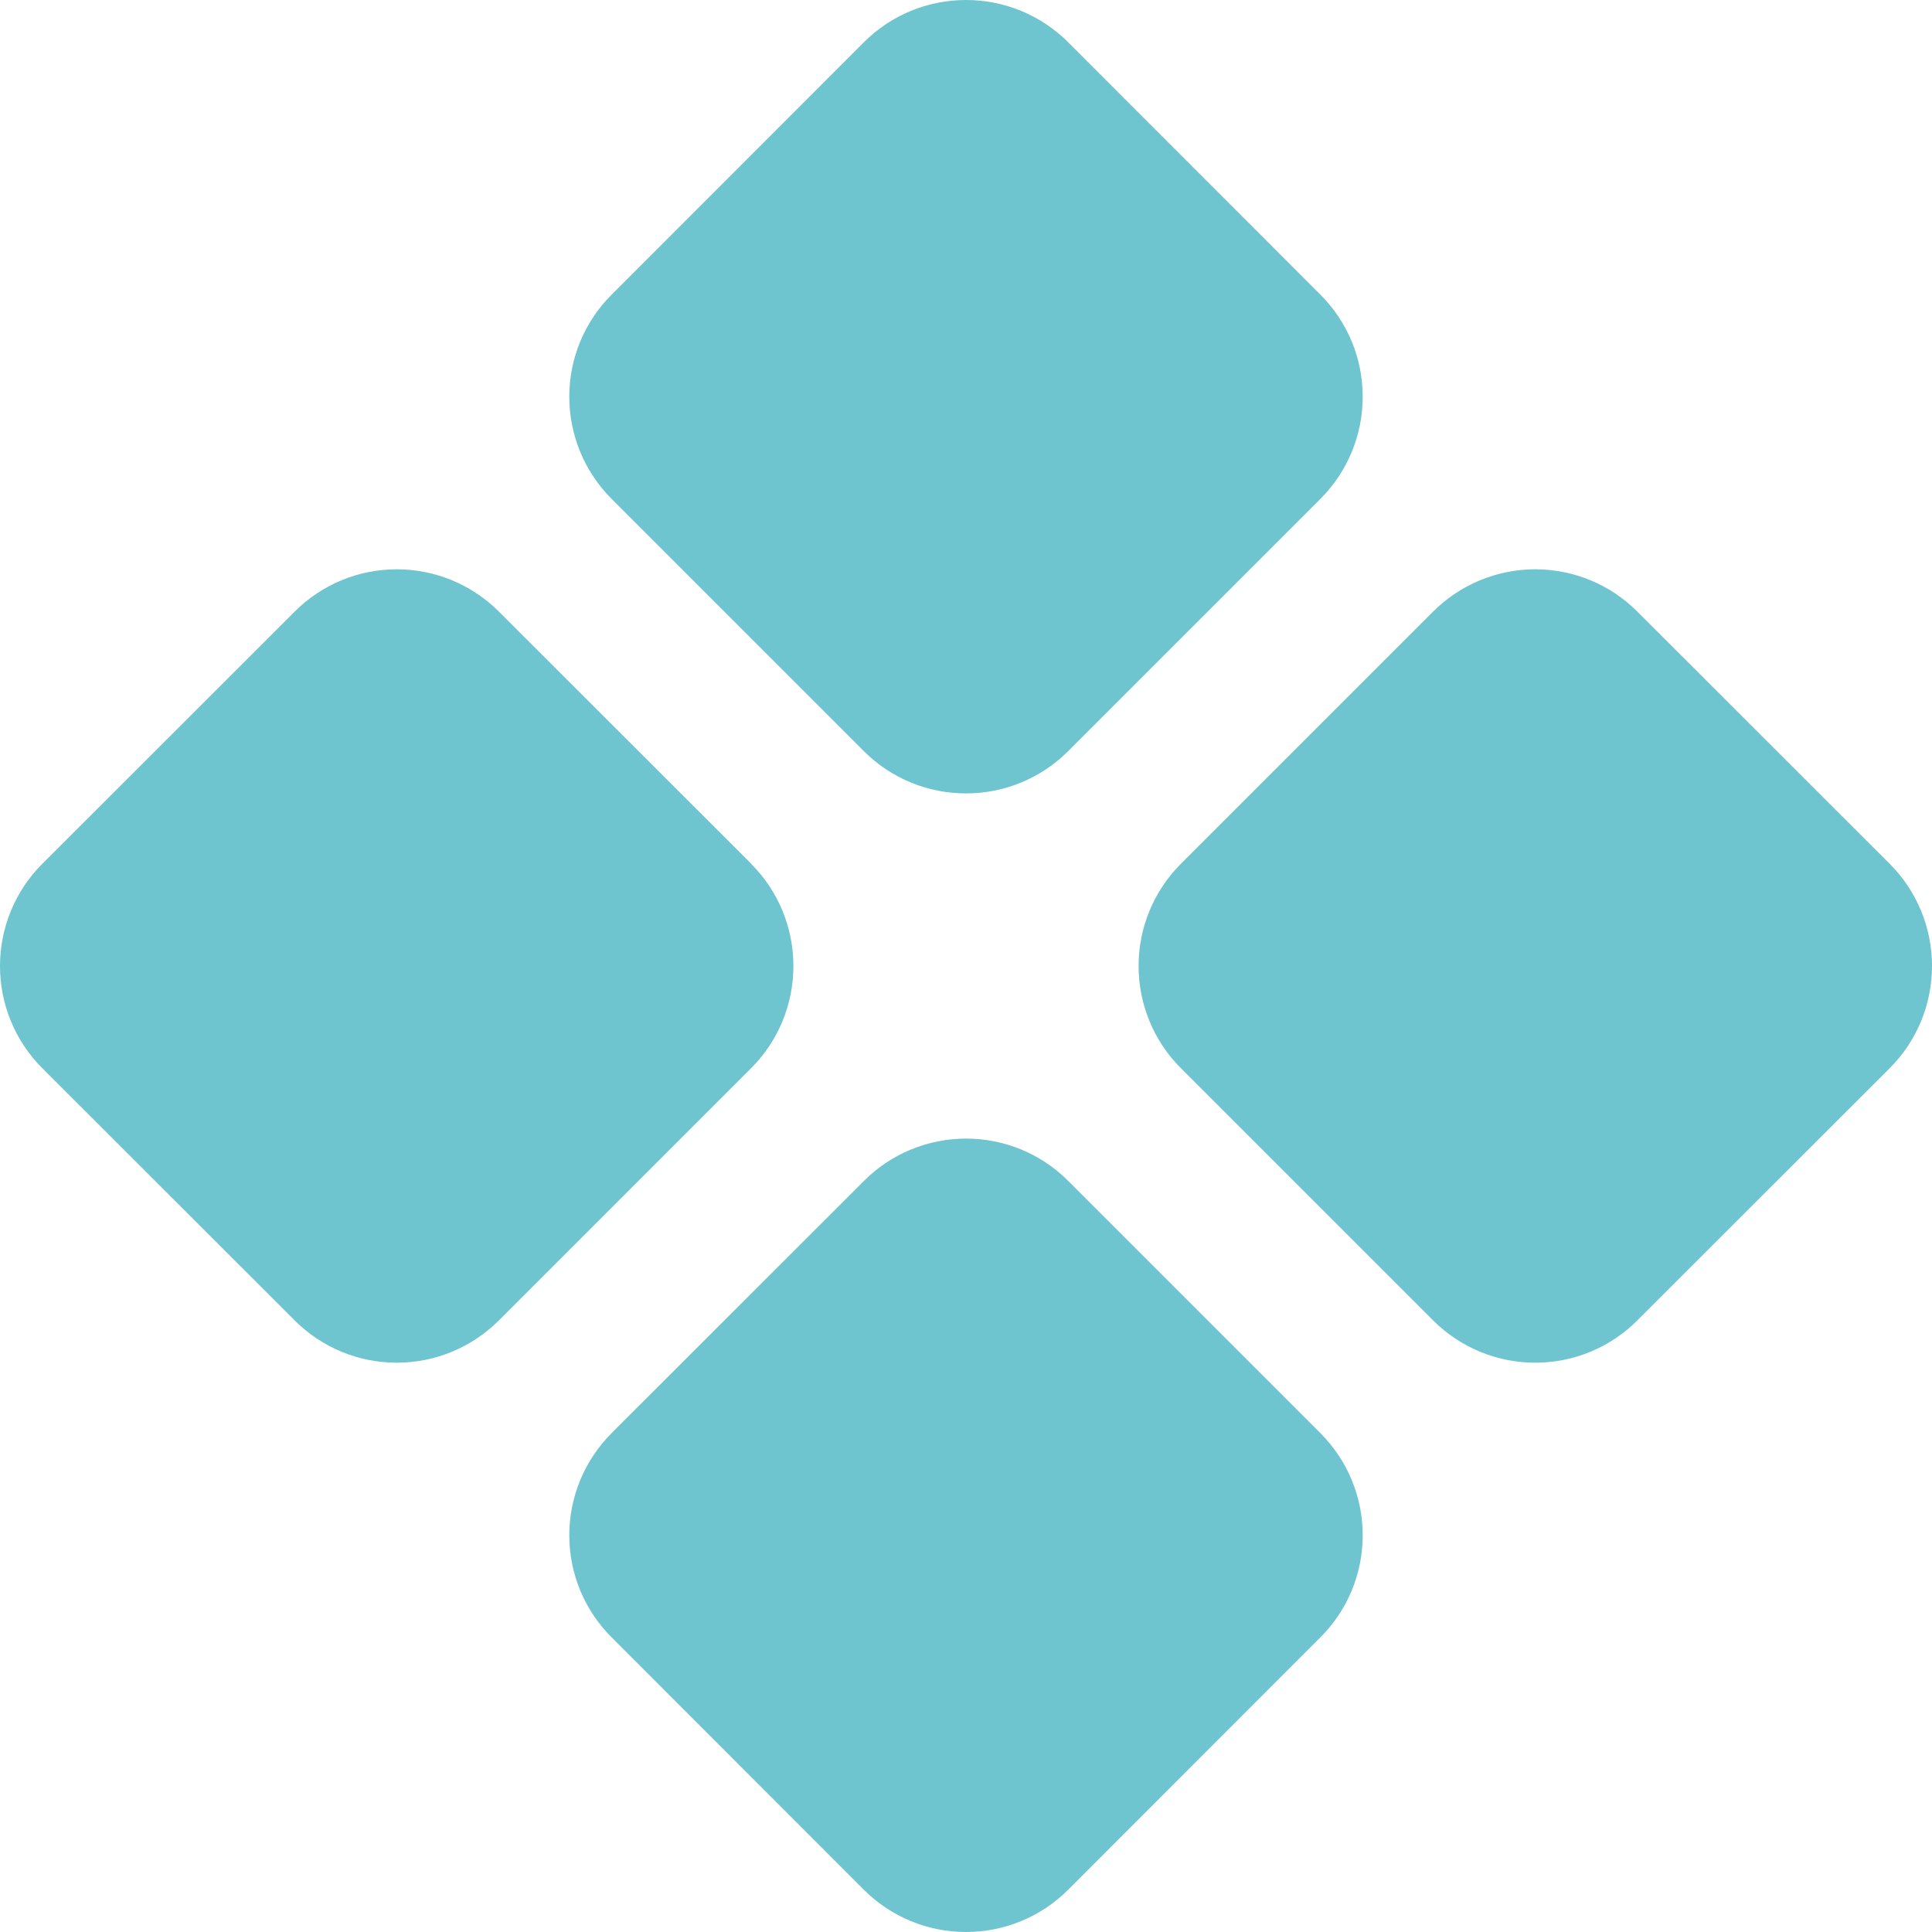 <svg width="12" height="12" viewBox="0 0 12 12" fill="none" xmlns="http://www.w3.org/2000/svg">
<path d="M3.798 3.098C3.715 3.014 3.649 2.916 3.604 2.807C3.559 2.698 3.536 2.582 3.536 2.464C3.536 2.346 3.559 2.23 3.604 2.121C3.649 2.013 3.715 1.914 3.798 1.831L5.366 0.262C5.534 0.094 5.762 0 6 0C6.238 0 6.466 0.094 6.634 0.262L8.202 1.831C8.285 1.914 8.351 2.013 8.396 2.121C8.441 2.23 8.464 2.346 8.464 2.464C8.464 2.582 8.441 2.698 8.396 2.807C8.351 2.916 8.285 3.014 8.202 3.098L6.634 4.666C6.466 4.834 6.238 4.928 6 4.928C5.762 4.928 5.534 4.834 5.366 4.666L3.798 3.098ZM11.738 5.366L10.169 3.798C10.001 3.63 9.773 3.536 9.536 3.536C9.298 3.536 9.071 3.63 8.902 3.798L7.334 5.366C7.166 5.534 7.072 5.762 7.072 6C7.072 6.238 7.166 6.466 7.334 6.634L8.902 8.202C9.071 8.37 9.298 8.464 9.536 8.464C9.773 8.464 10.001 8.37 10.169 8.202L11.738 6.634C11.906 6.466 12 6.238 12 6C12 5.762 11.906 5.534 11.738 5.366ZM4.667 5.366L3.098 3.798C2.929 3.63 2.702 3.536 2.464 3.536C2.227 3.536 1.999 3.63 1.831 3.798L0.262 5.366C0.094 5.534 0 5.762 0 6C0 6.238 0.094 6.466 0.262 6.634L1.831 8.202C1.999 8.37 2.227 8.464 2.464 8.464C2.702 8.464 2.929 8.37 3.098 8.202L4.666 6.634C4.834 6.466 4.928 6.238 4.928 6C4.928 5.762 4.834 5.534 4.666 5.366H4.667ZM6.634 7.334C6.466 7.166 6.238 7.072 6.001 7.072C5.763 7.072 5.535 7.166 5.367 7.334L3.798 8.902C3.715 8.986 3.649 9.084 3.604 9.193C3.559 9.302 3.536 9.418 3.536 9.536C3.536 9.654 3.559 9.77 3.604 9.879C3.649 9.987 3.715 10.086 3.798 10.169L5.366 11.738C5.534 11.906 5.762 12 6 12C6.238 12 6.466 11.906 6.634 11.738L8.202 10.169C8.285 10.086 8.351 9.987 8.396 9.879C8.441 9.77 8.464 9.654 8.464 9.536C8.464 9.418 8.441 9.302 8.396 9.193C8.351 9.084 8.285 8.986 8.202 8.902L6.634 7.334Z" fill="#6EC4CF"/>
</svg>
